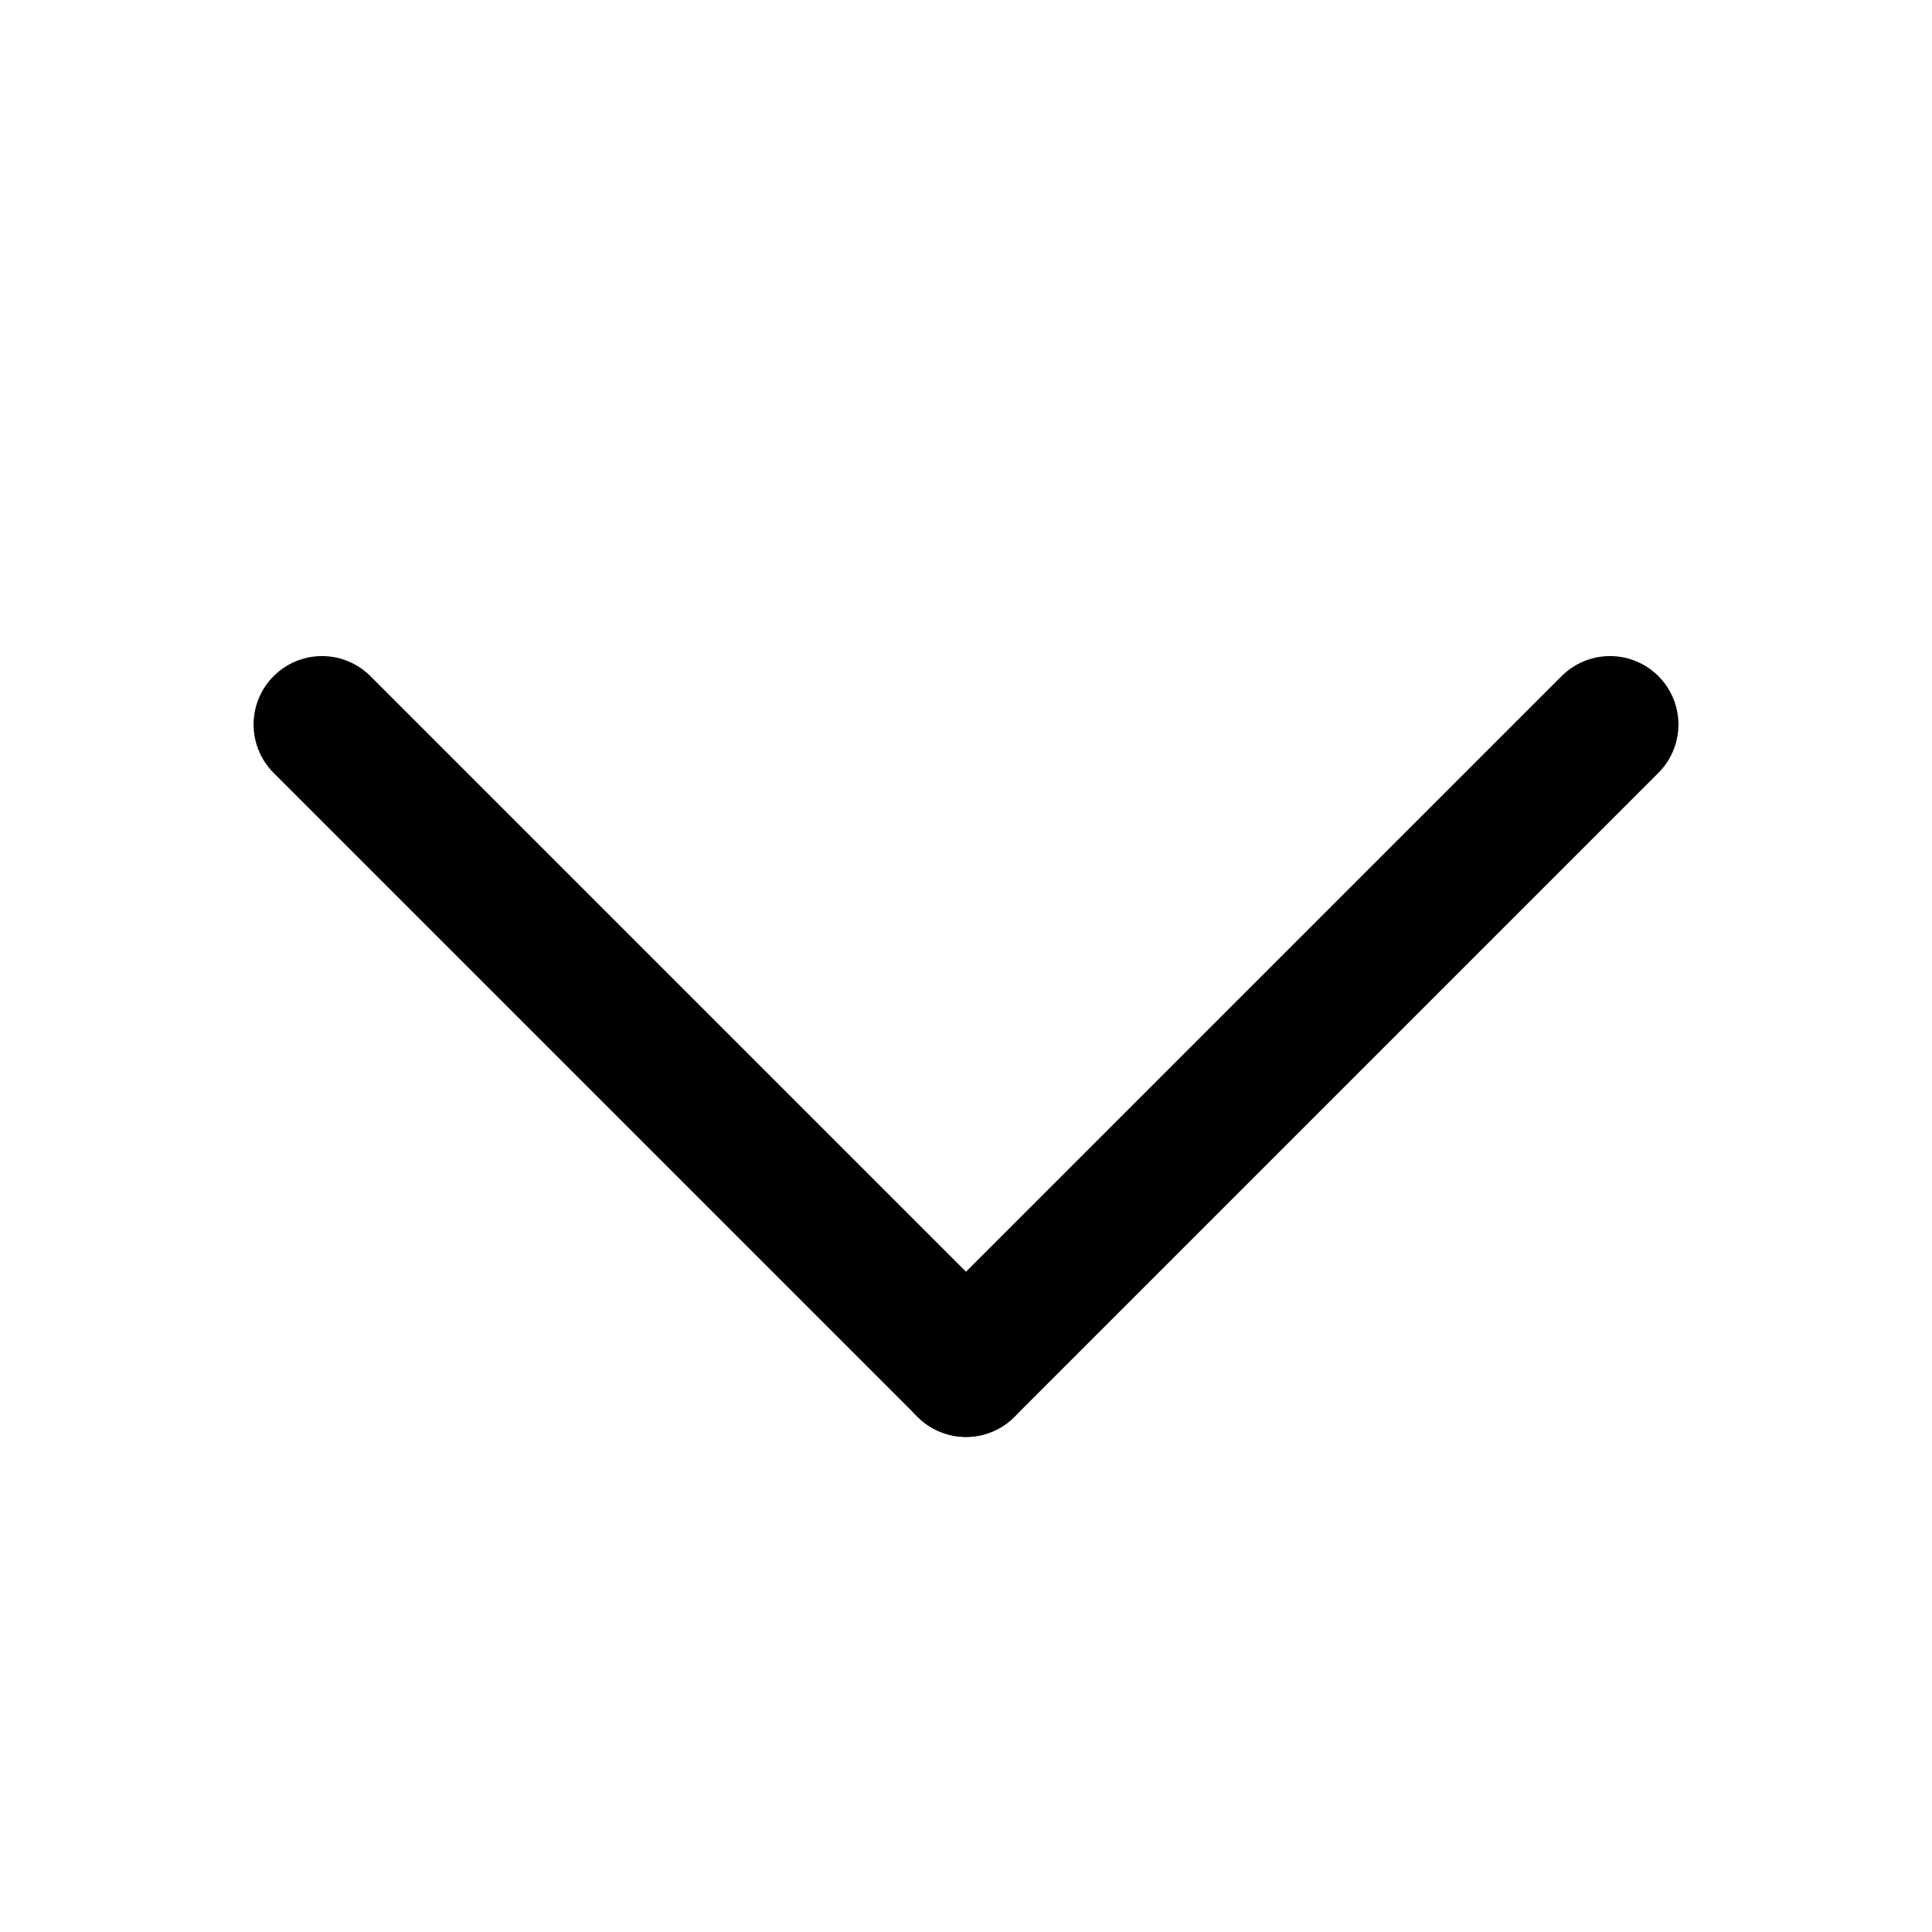 <svg width="24" height="24" viewBox="0 0 24 24" fill="none" xmlns="http://www.w3.org/2000/svg">
<path d="M4 9L12 17" stroke="black" stroke-width="1.7" stroke-linecap="round"/>
<path d="M12 17L20 9" stroke="black" stroke-width="1.7" stroke-linecap="round"/>
</svg>
